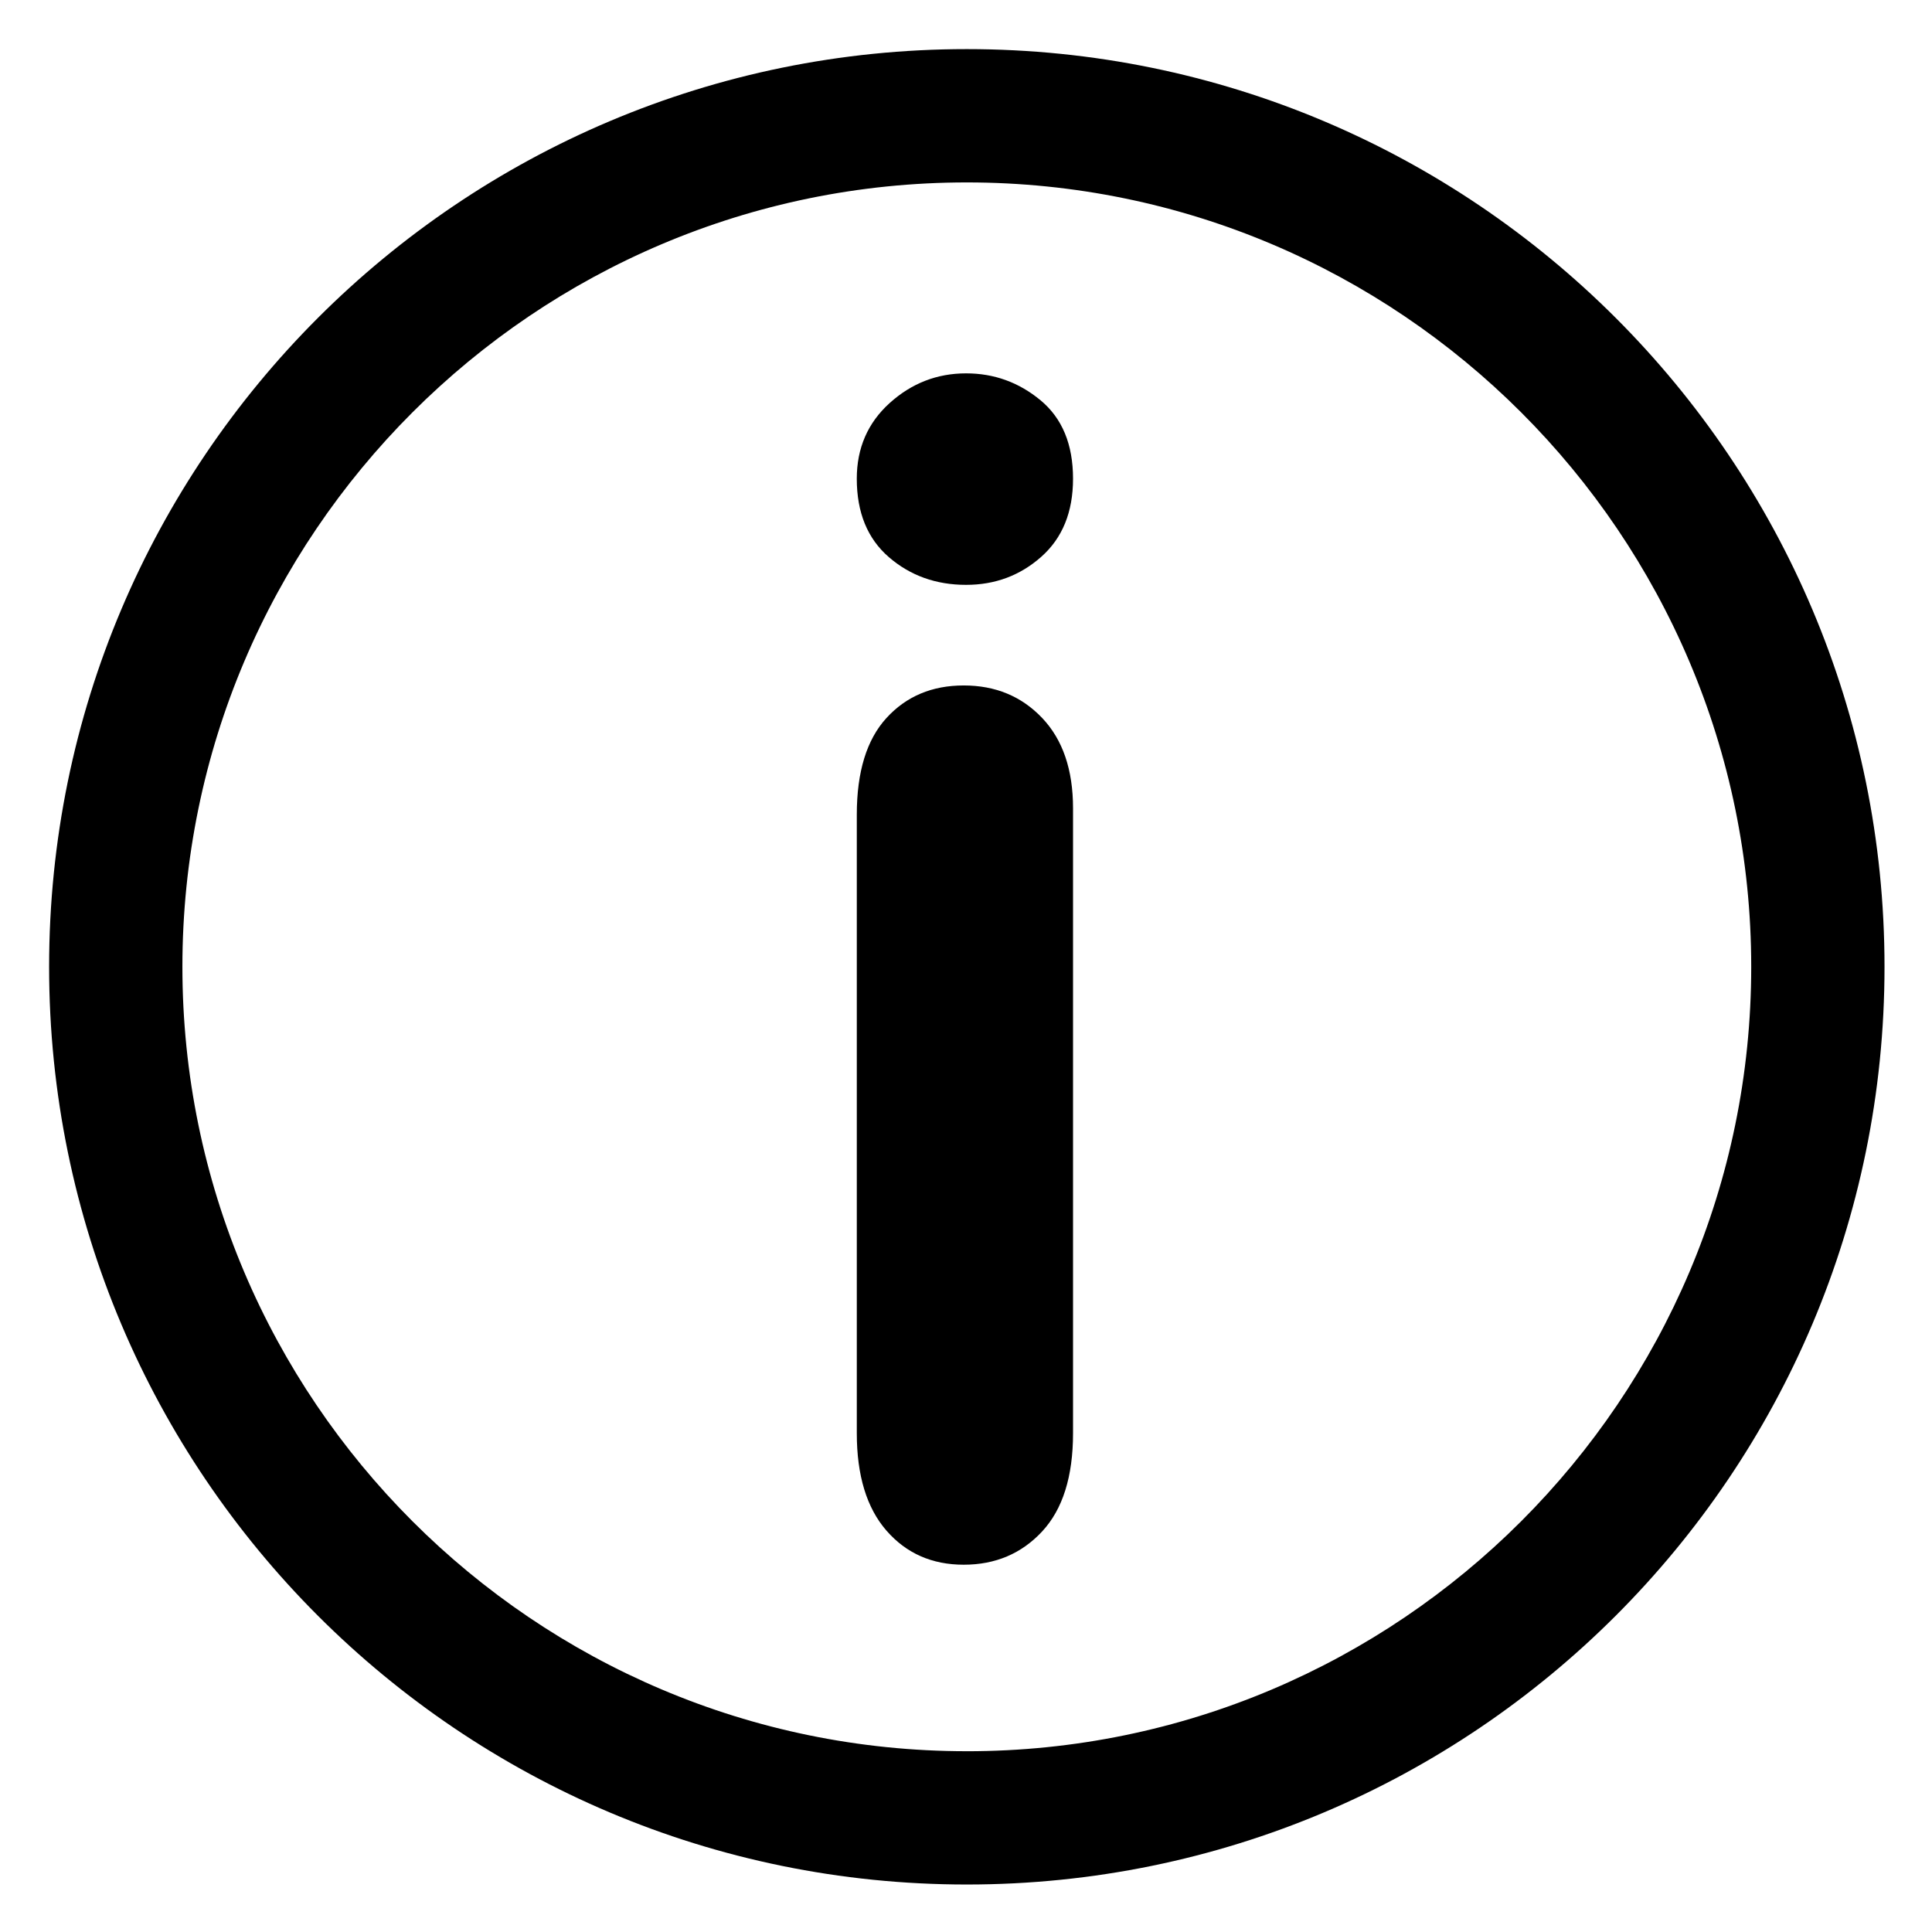 <?xml version="1.0" encoding="UTF-8"?>
<svg id="Layer_1" xmlns="http://www.w3.org/2000/svg" width="100" height="100" viewBox="0 0 100 100">
    <path
        d="M50.042,2.542C23.809,2.542,2.542,23.809,2.542,50.042s21.266,47.5,47.5,47.5,47.5-21.266,47.5-47.5S76.276,2.542,50.042,2.542ZM50.042,90.643c-22.387,0-40.601-18.213-40.601-40.601S27.655,9.442,50.042,9.442s40.601,18.213,40.601,40.601-18.213,40.601-40.601,40.601Z" />
    <path
        d="M49.882,35.479c-1.64,0-2.972.561-3.997,1.682-1.026,1.121-1.537,2.788-1.537,5.002v32.02c0,2.187.512,3.868,1.537,5.044,1.025,1.175,2.357,1.762,3.997,1.762s2.993-.574,4.059-1.722,1.599-2.842,1.599-5.084v-32.348c0-1.995-.533-3.553-1.599-4.674s-2.419-1.682-4.059-1.682Z" />
    <path
        d="M50.005,19.325c-1.504,0-2.822.513-3.957,1.537-1.134,1.026-1.701,2.331-1.701,3.916,0,1.749.553,3.102,1.66,4.059,1.107.957,2.44,1.435,3.998,1.435,1.503,0,2.802-.485,3.895-1.456,1.093-.97,1.64-2.316,1.64-4.038,0-1.776-.56-3.13-1.681-4.059-1.121-.929-2.406-1.394-3.854-1.394Z" />
</svg>